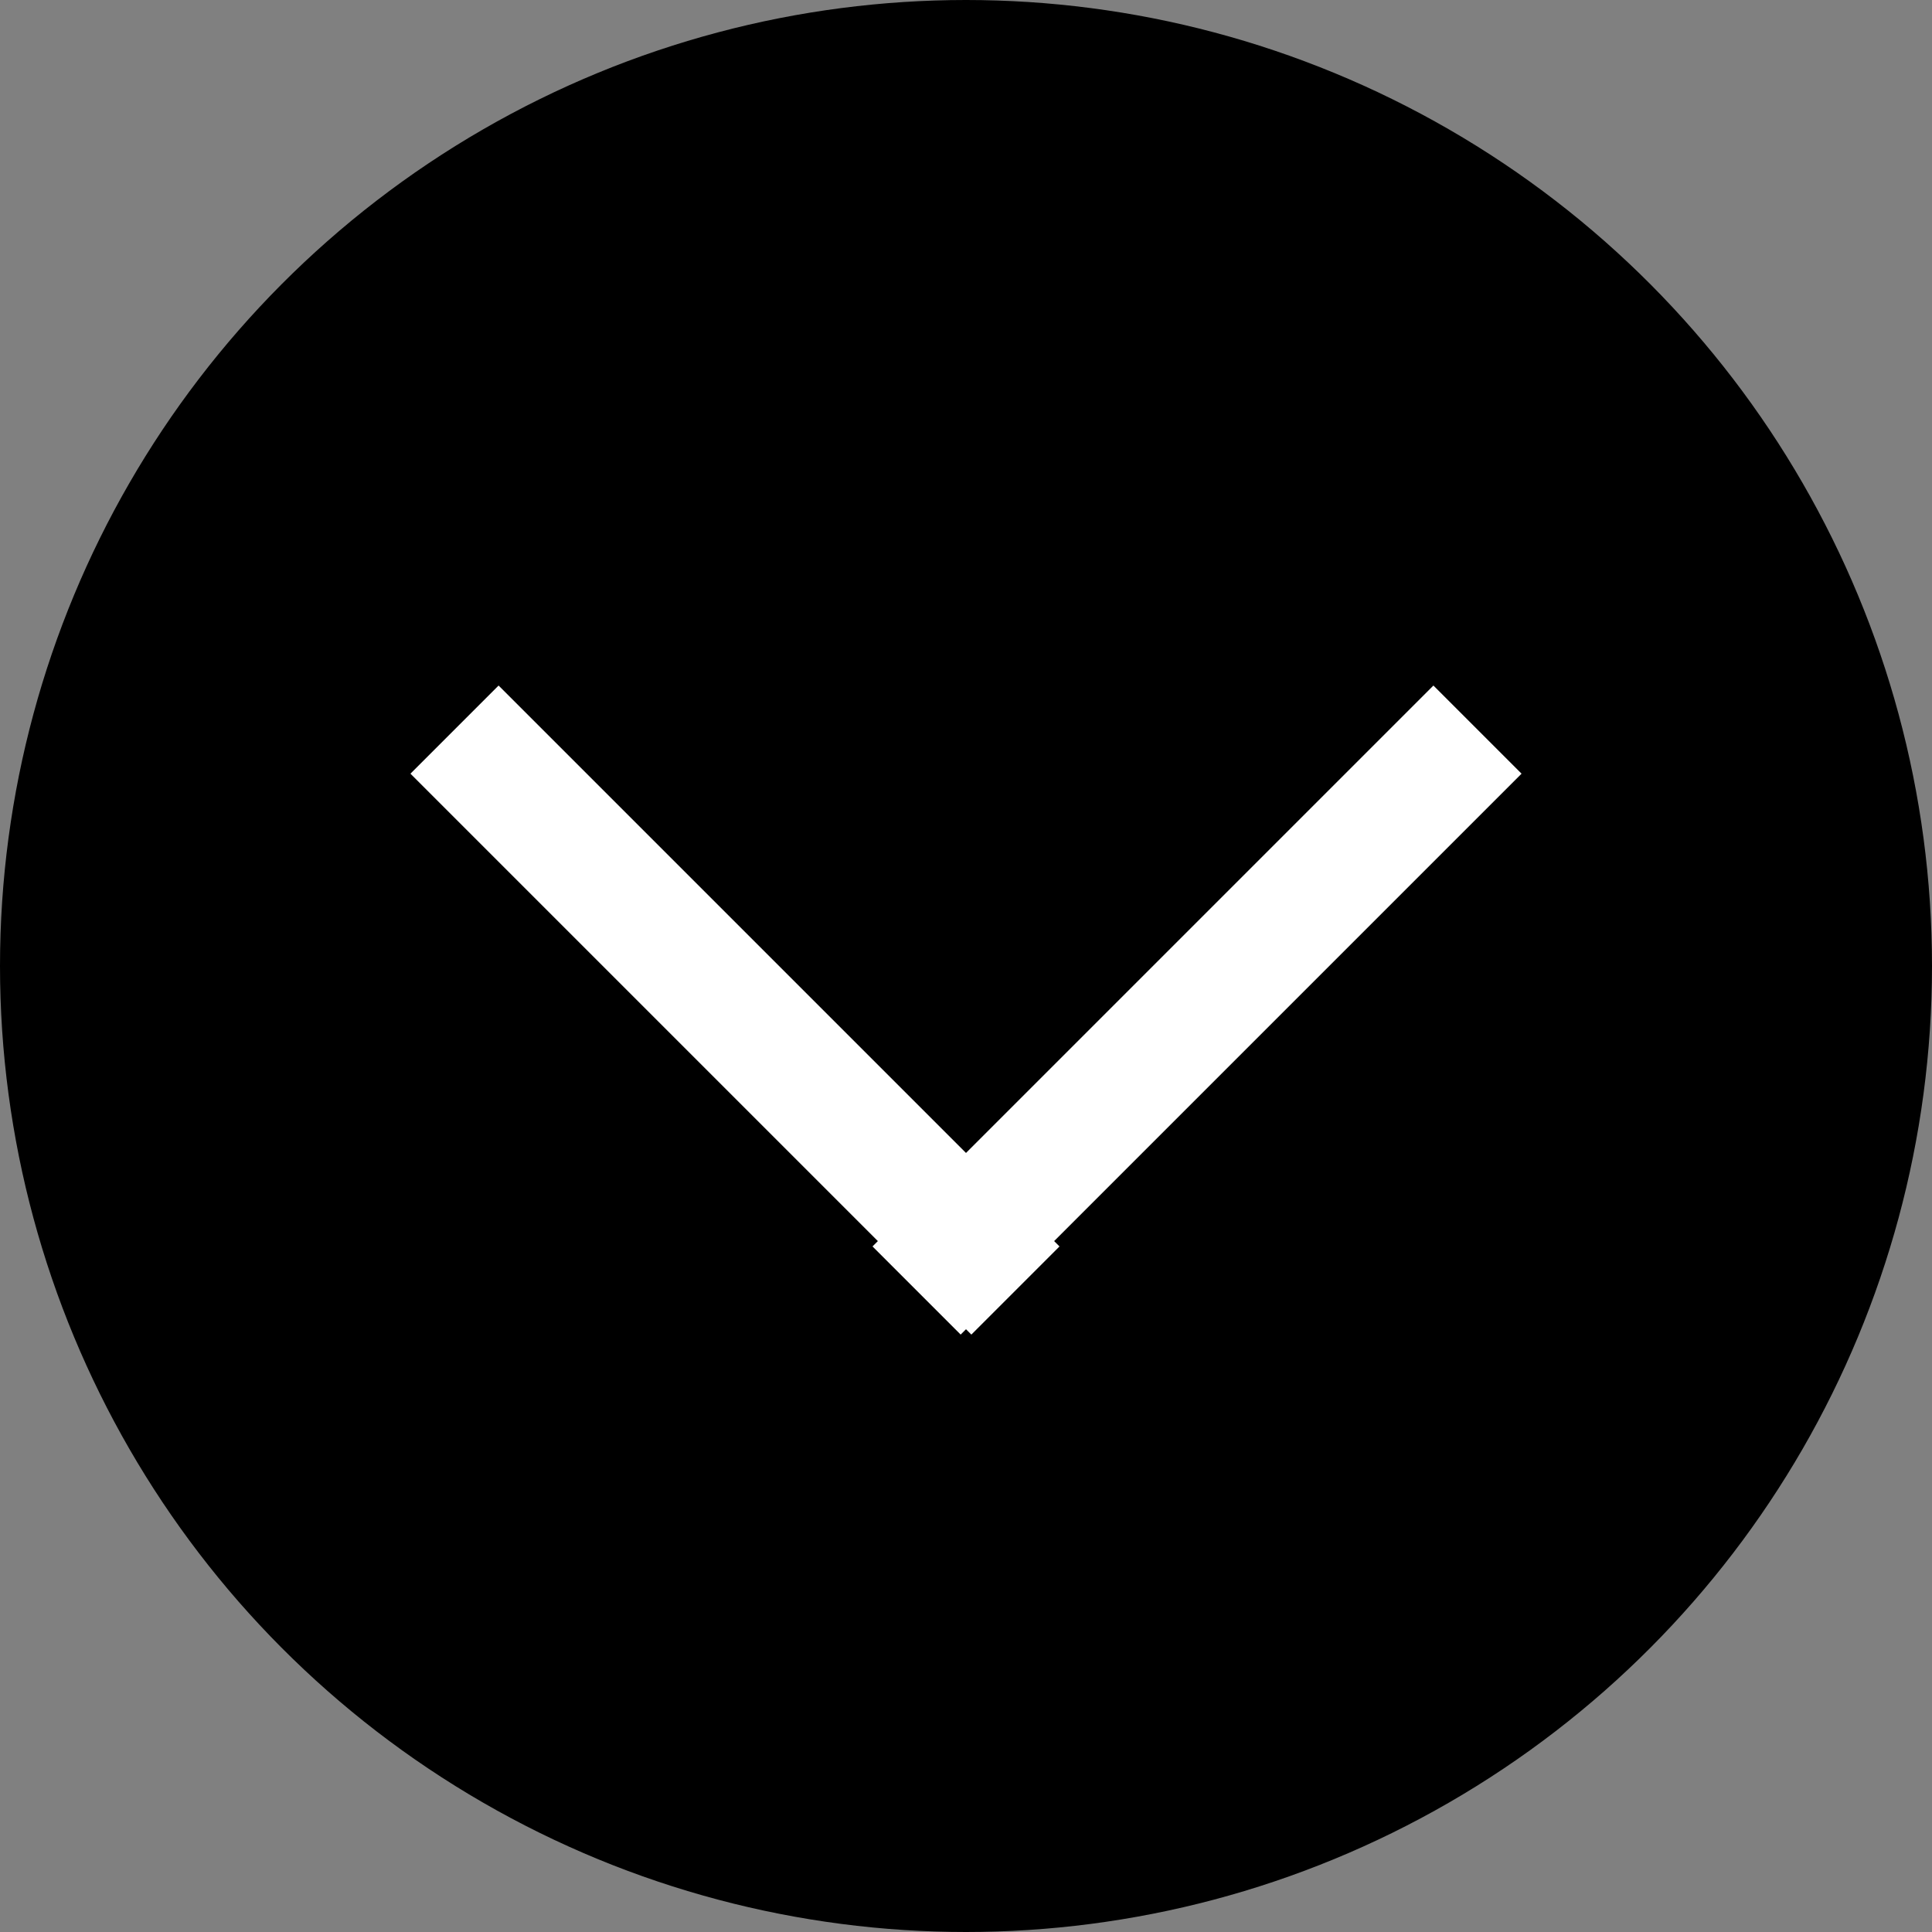 <svg xmlns="http://www.w3.org/2000/svg" width="31" height="31" fill="none" viewBox="0 0 31 31">
  <rect x="0" y="0" width="31" height="31" fill="#808080" stroke="none"/>
  <circle cx="15.5" cy="15.5" r="15" fill="#000" stroke="#000"/>
  <path stroke="#fff" stroke-width="2" d="M23.707 11.707l-9 9M16.293 20.707l-9-9"/>
</svg>
